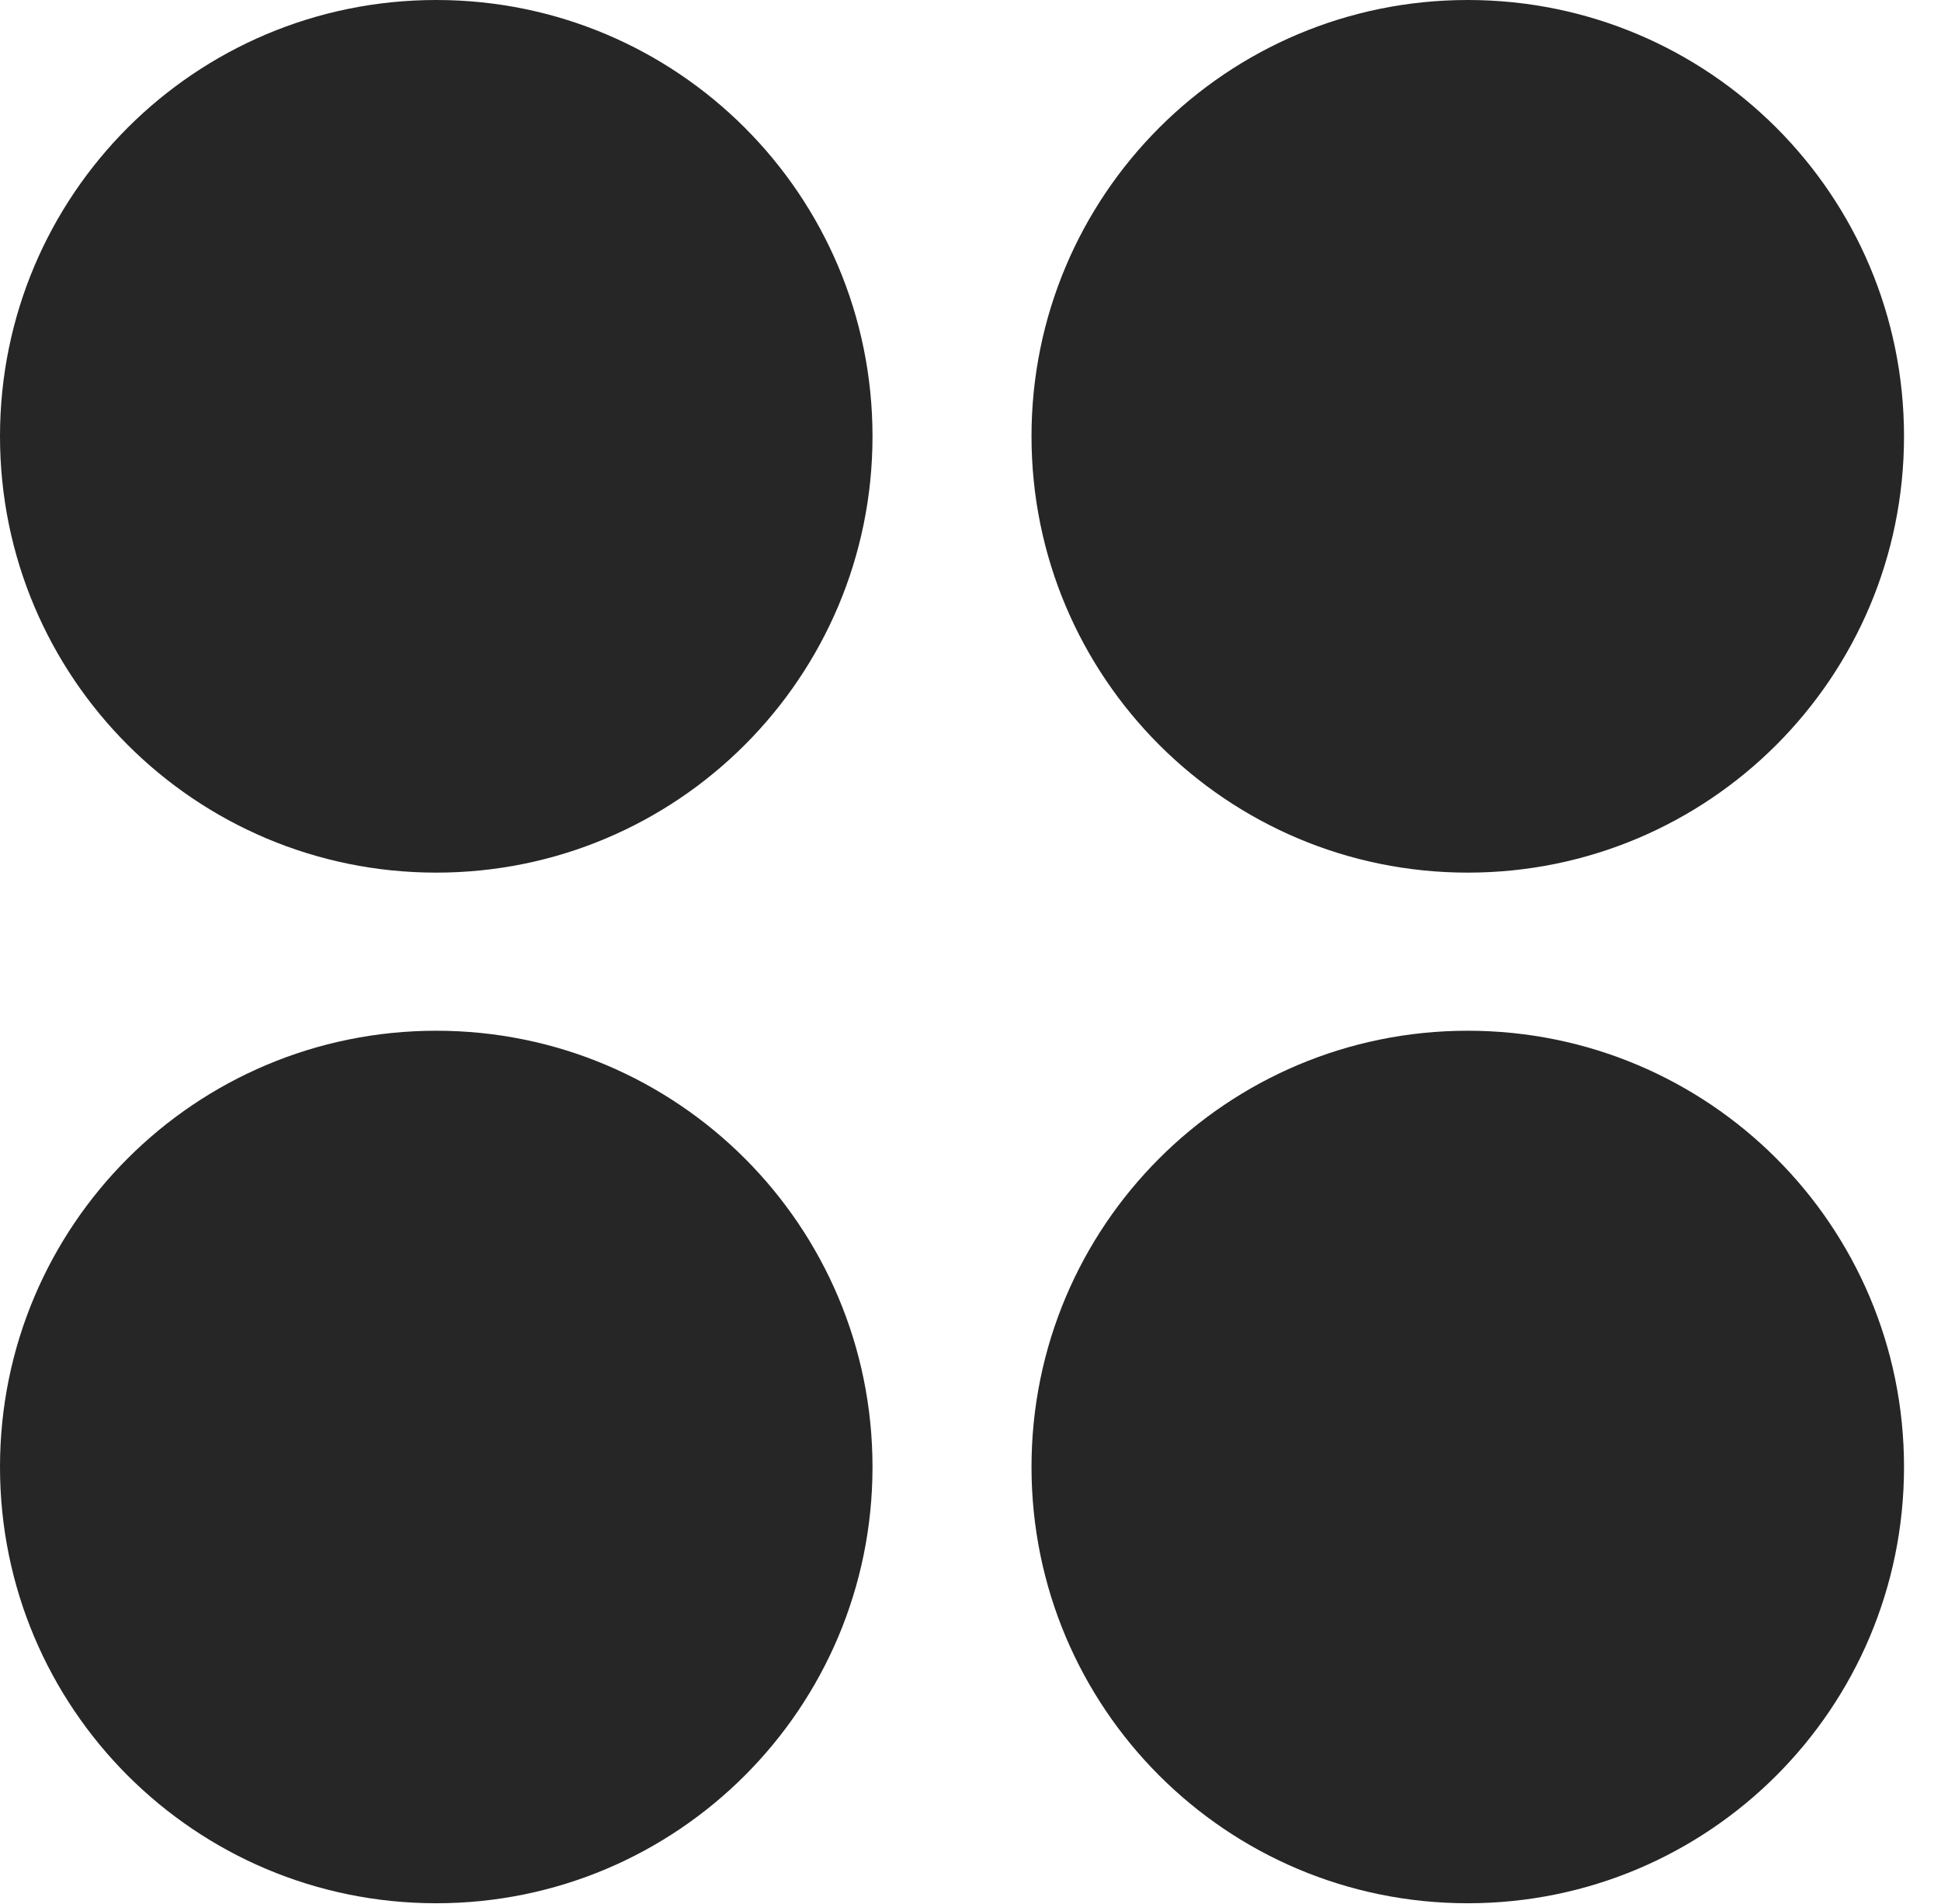<?xml version="1.0" encoding="UTF-8"?>
<!--Generator: Apple Native CoreSVG 341-->
<!DOCTYPE svg
PUBLIC "-//W3C//DTD SVG 1.1//EN"
       "http://www.w3.org/Graphics/SVG/1.1/DTD/svg11.dtd">
<svg version="1.1" xmlns="http://www.w3.org/2000/svg" xmlns:xlink="http://www.w3.org/1999/xlink" viewBox="0 0 18.945 18.584">
 <g>
  <rect height="18.584" opacity="0" width="18.945" x="0" y="0"/>
  <path d="M14.326 18.574C16.68 18.574 18.584 16.67 18.584 14.316C18.584 11.963 16.68 10.059 14.326 10.059C11.973 10.059 10.068 11.963 10.068 14.316C10.068 16.67 11.973 18.574 14.326 18.574Z" fill="black" fill-opacity="0.85"/>
  <path d="M4.258 18.574C6.611 18.574 8.516 16.67 8.516 14.316C8.516 11.963 6.611 10.059 4.258 10.059C1.904 10.059 0 11.963 0 14.316C0 16.67 1.904 18.574 4.258 18.574Z" fill="black" fill-opacity="0.85"/>
  <path d="M14.326 8.516C16.68 8.516 18.584 6.611 18.584 4.258C18.584 1.904 16.68 0 14.326 0C11.973 0 10.068 1.904 10.068 4.258C10.068 6.611 11.973 8.516 14.326 8.516Z" fill="black" fill-opacity="0.85"/>
  <path d="M4.258 8.516C6.611 8.516 8.516 6.611 8.516 4.258C8.516 1.904 6.611 0 4.258 0C1.904 0 0 1.904 0 4.258C0 6.611 1.904 8.516 4.258 8.516Z" fill="black" fill-opacity="0.85"/>
 </g>
</svg>
